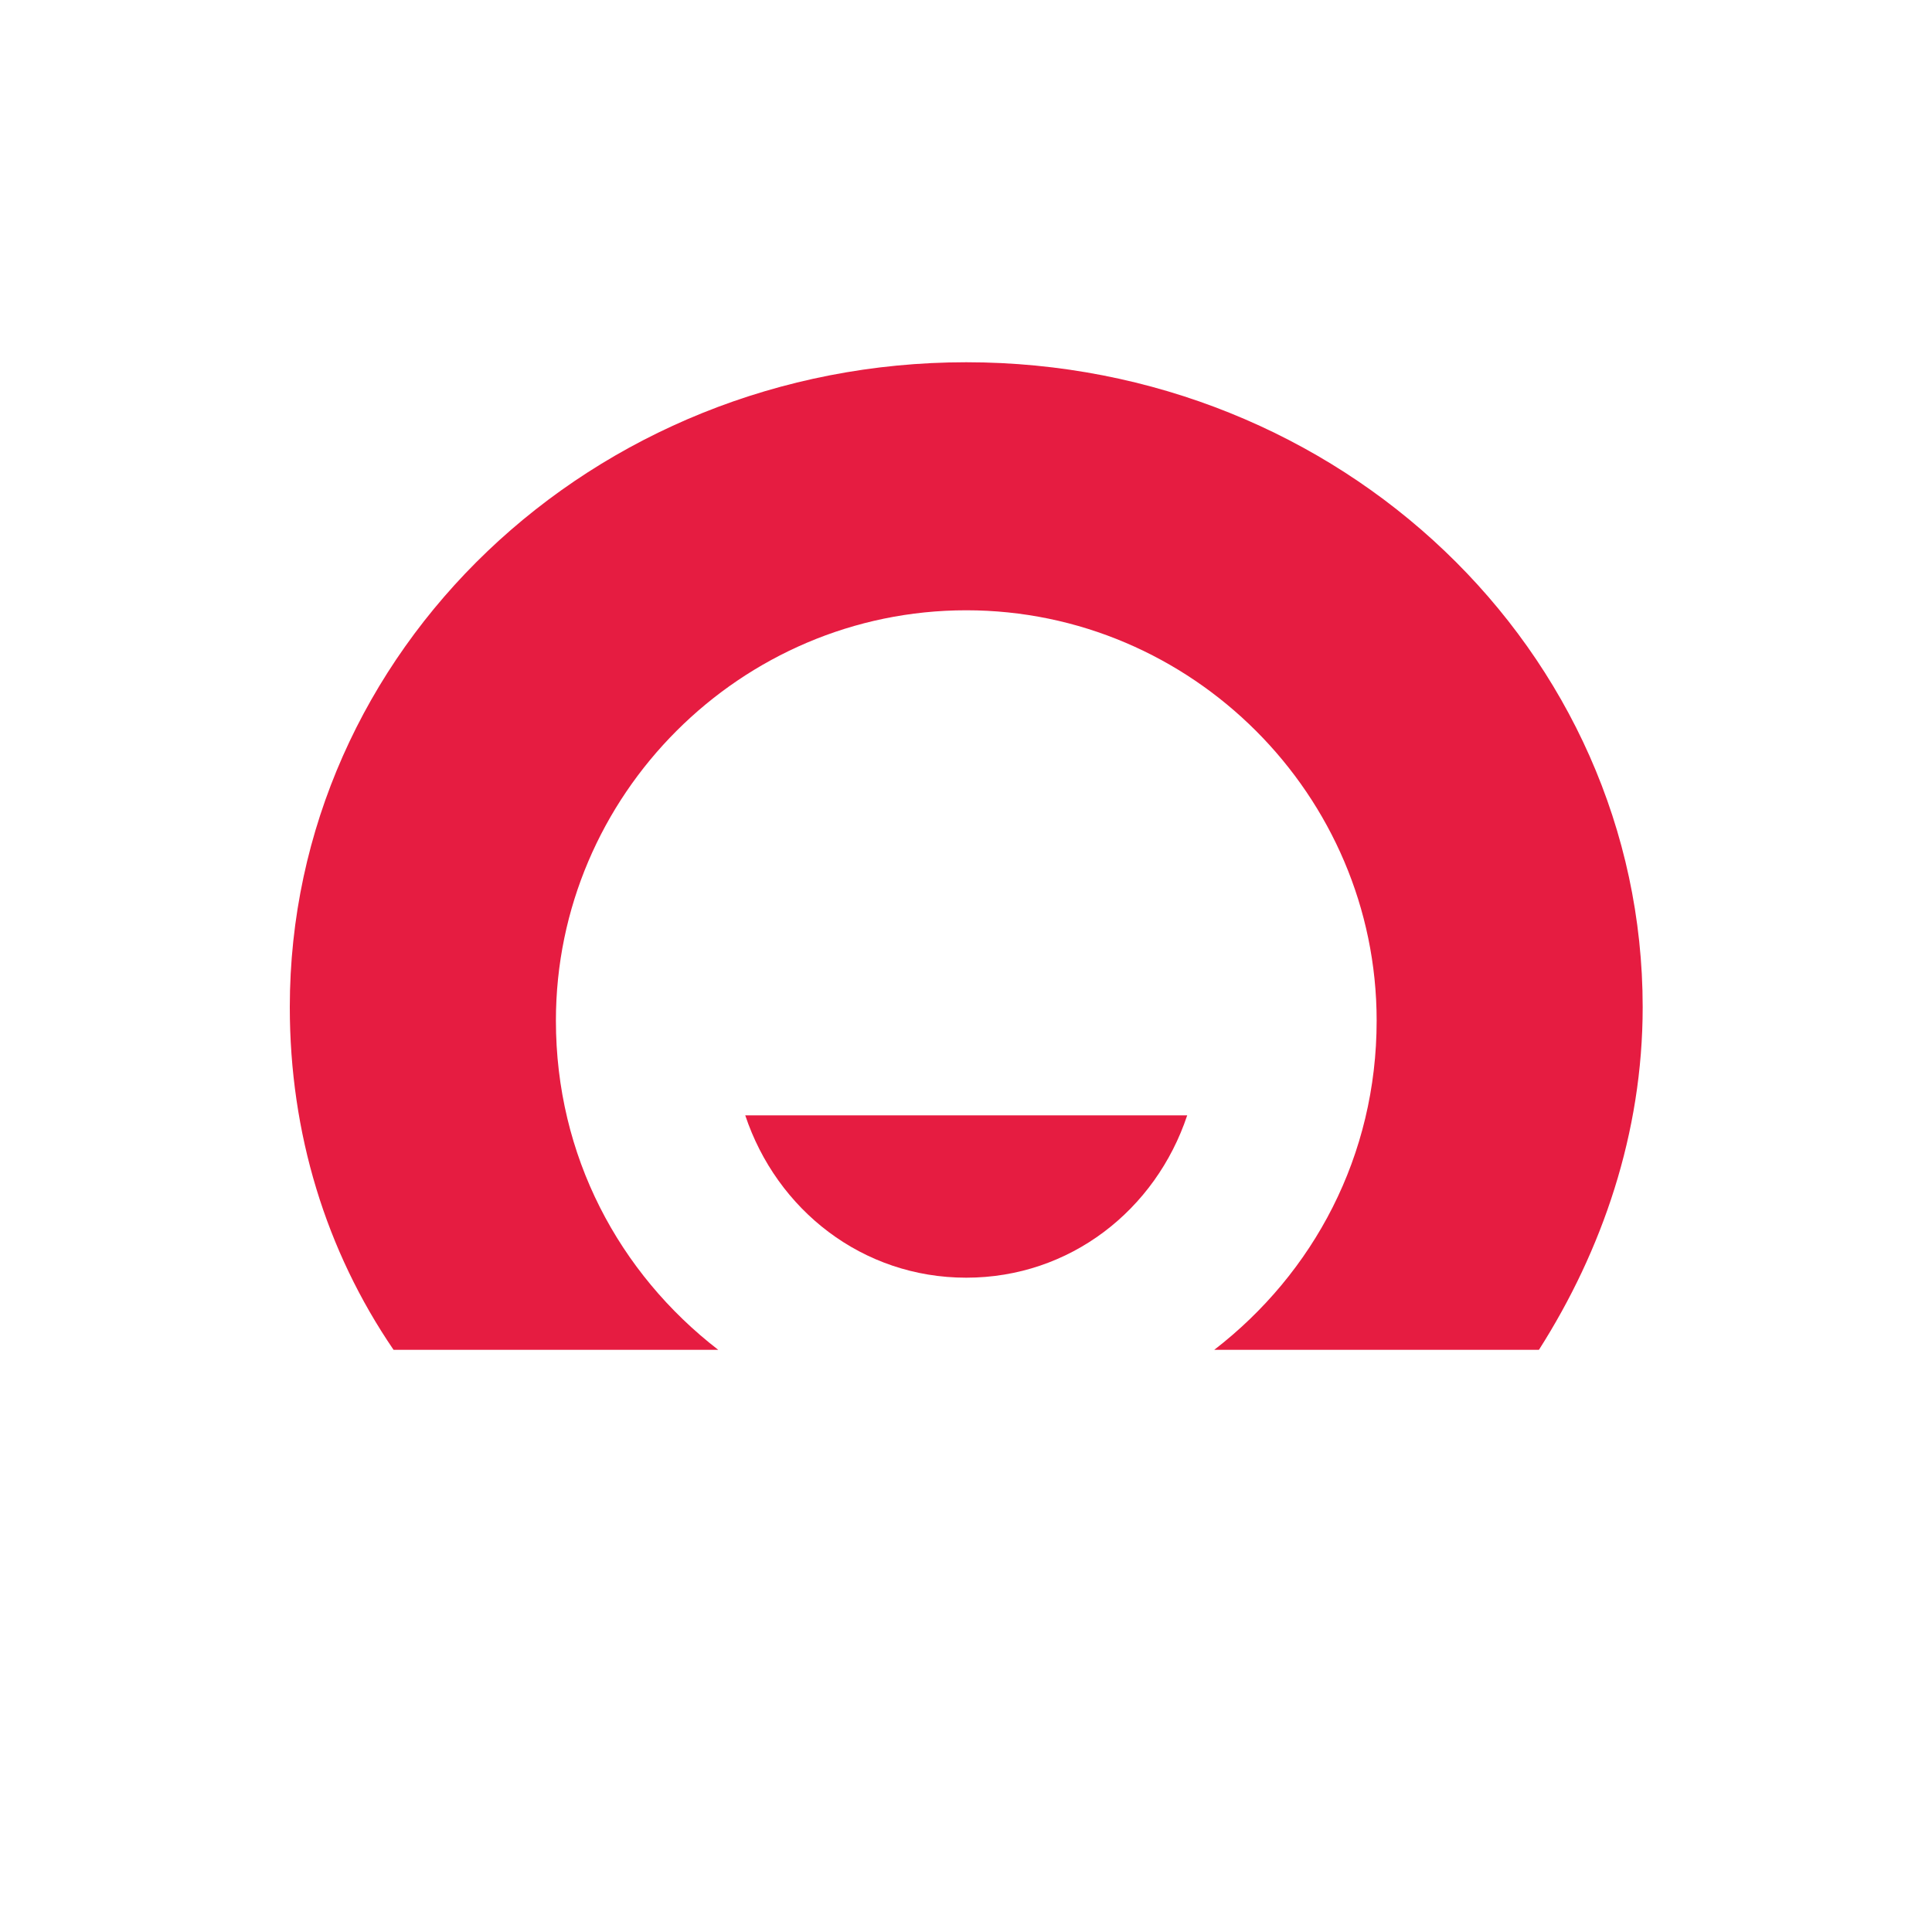<svg width="160" height="160" viewBox="0 0 160 160" fill="none" xmlns="http://www.w3.org/2000/svg">
<path d="M24 83.406C24 53.899 49.022 30 80.02 30C111.009 30 136.036 53.899 136.04 83.406C136.04 93.859 132.678 103.573 127.449 111.785H100.561C108.779 105.439 114.008 95.73 114.008 84.523C114.008 65.849 98.695 50.541 80.02 50.541C61.345 50.541 46.038 65.849 46.038 84.523C46.038 95.73 51.267 105.439 59.479 111.785H32.592C26.989 103.573 24 93.859 24 83.406Z" fill="#E61C41"/>
<path d="M80.019 105.813C71.432 105.813 64.333 100.21 61.718 92.367H98.32C95.706 100.21 88.611 105.813 80.019 105.813Z" fill="#E61C41"/>
</svg>
